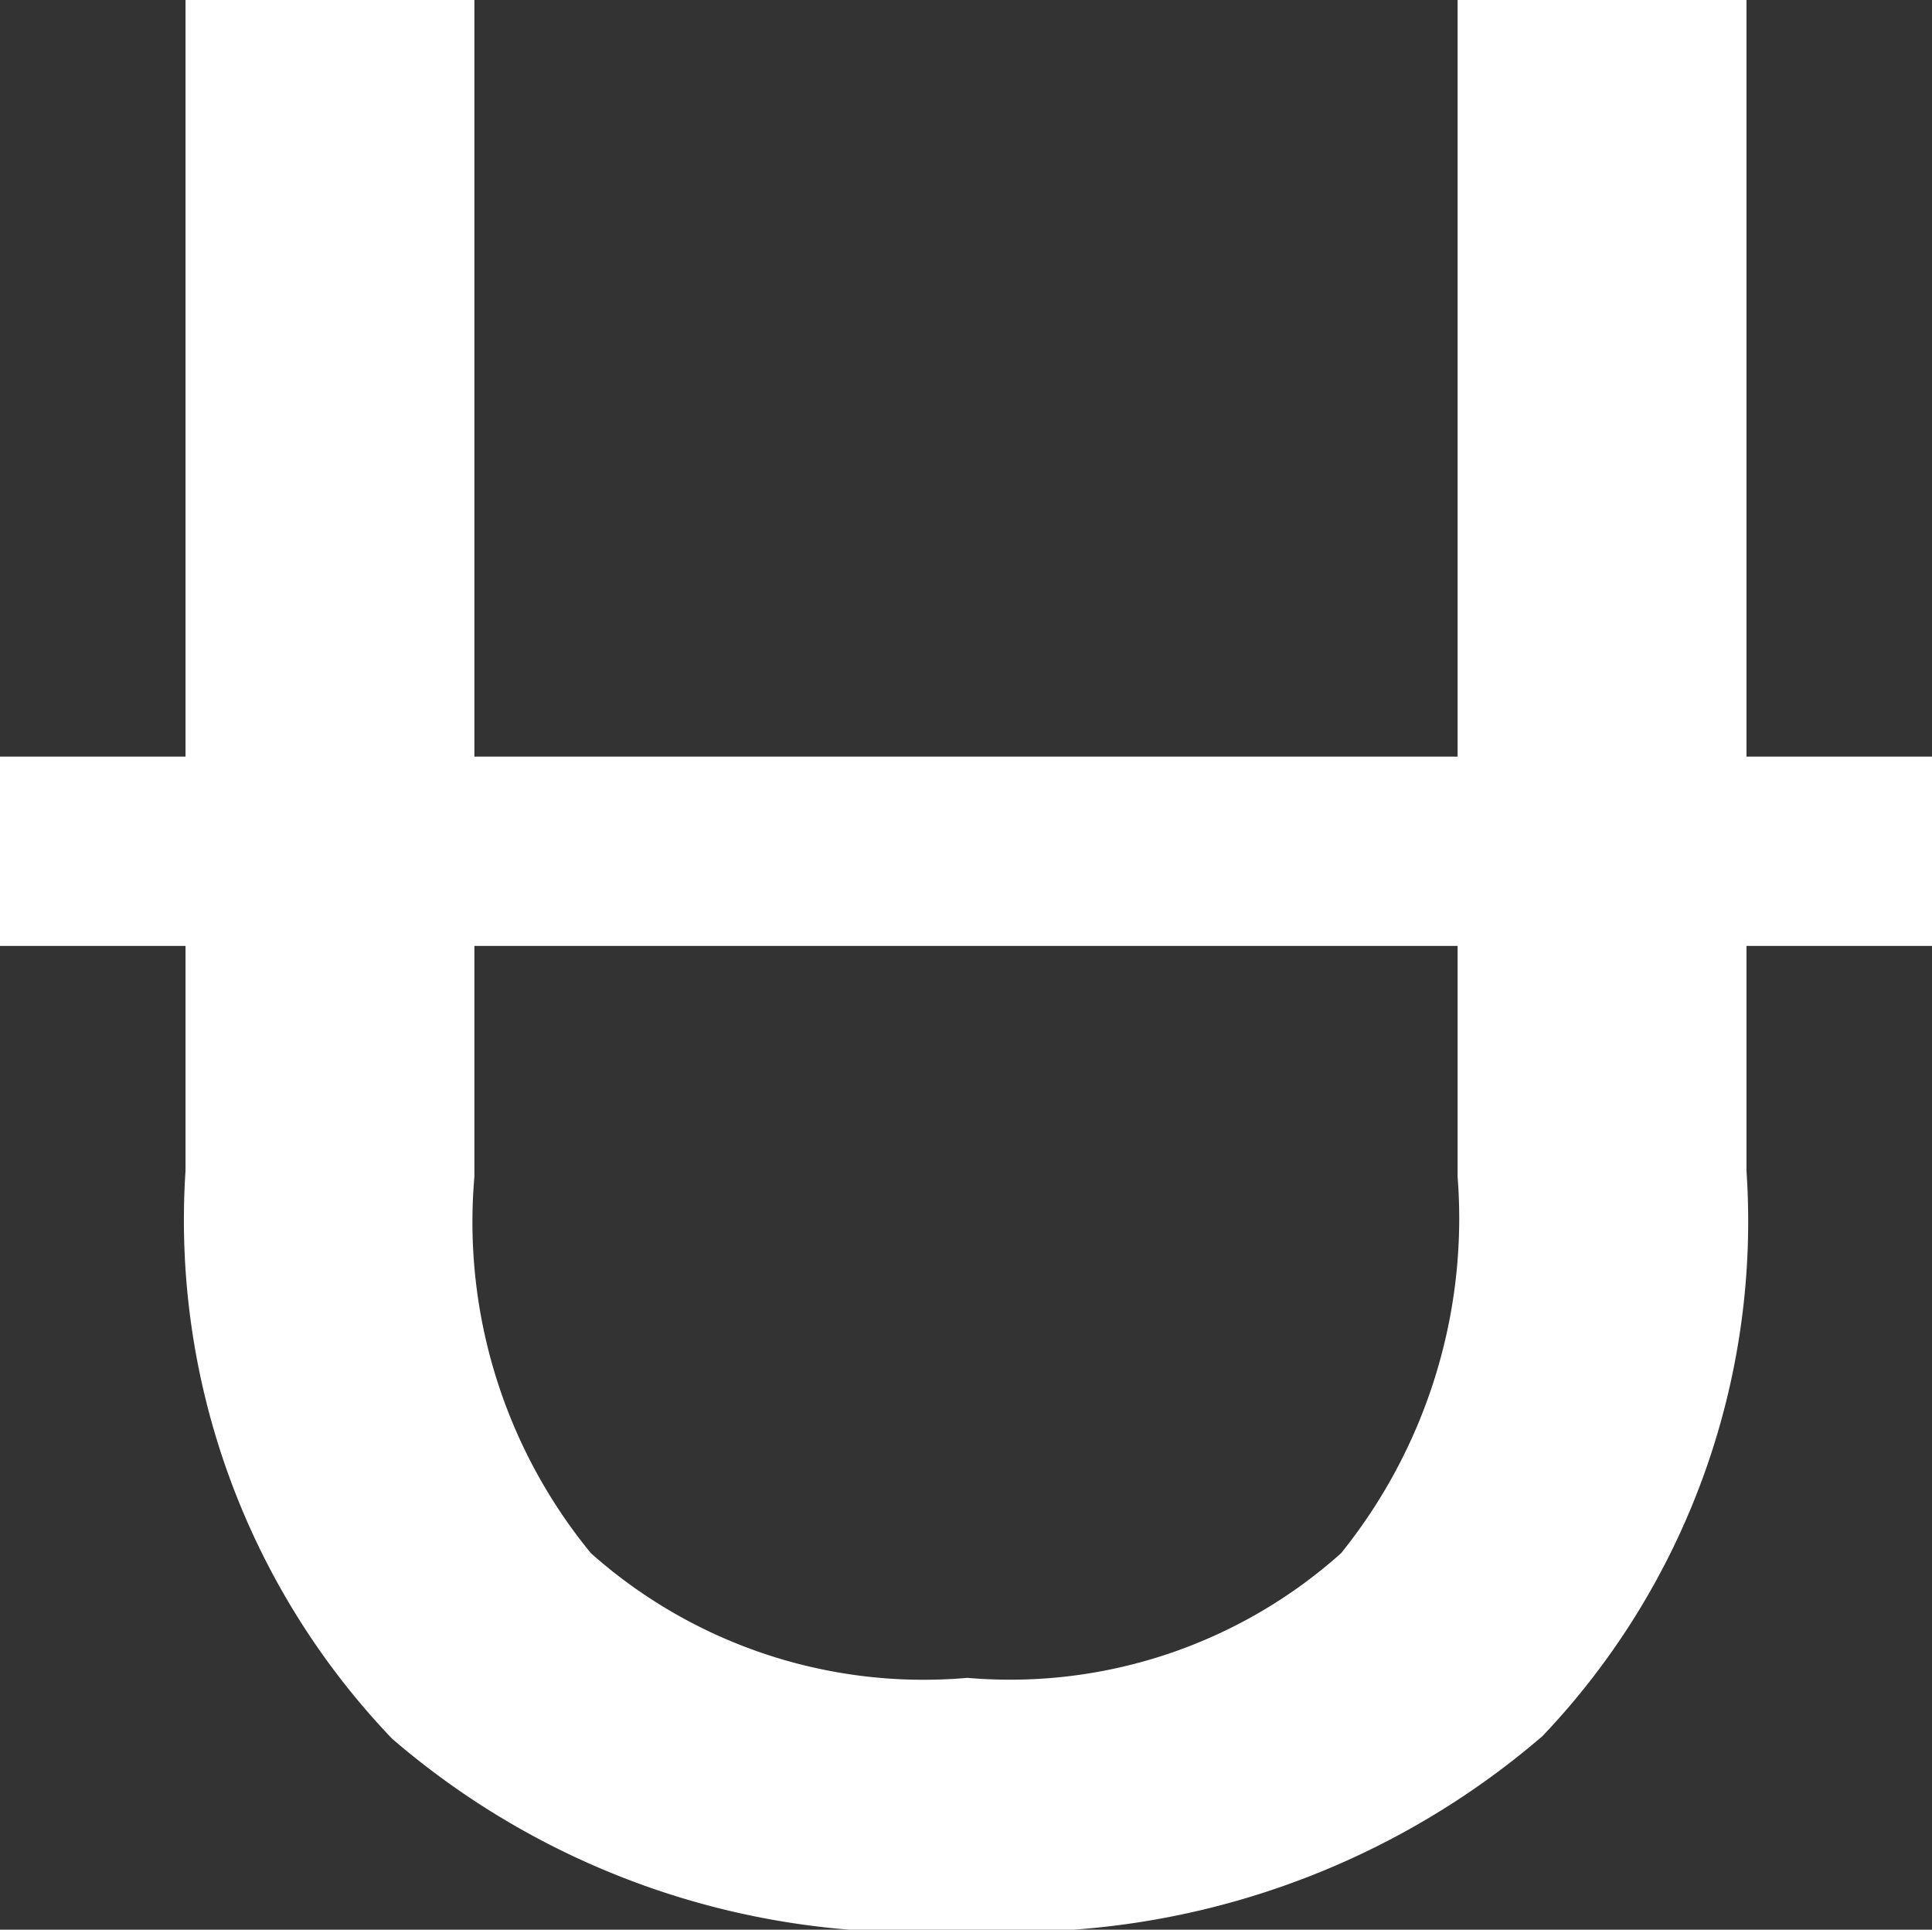 <svg xmlns="http://www.w3.org/2000/svg" width="10.206" height="10.192" viewBox="0 0 10.206 10.192">
  <rect x="0" y="0" width="10.206" height="10.192" fill="#333333" stroke="none"/>
  <defs>
    <style>
      .cls-1 {
        fill: #fff;
      }
    </style>
  </defs>
  <path id="路径_577" data-name="路径 577" class="cls-1" d="M.98-10H2.506V-3.78a2.757,2.757,0,0,0,.616,1.988,2.644,2.644,0,0,0,1.988.658,2.623,2.623,0,0,0,1.974-.658A2.818,2.818,0,0,0,7.7-3.78V-10H9.226v6.188A3.944,3.944,0,0,1,8.148-.826,4.273,4.273,0,0,1,5.11.2,4.218,4.218,0,0,1,2.072-.812a3.962,3.962,0,0,1-1.092-3ZM0-6H10.206v1H0Z" transform="translate(0 9.996)"/>
</svg>
